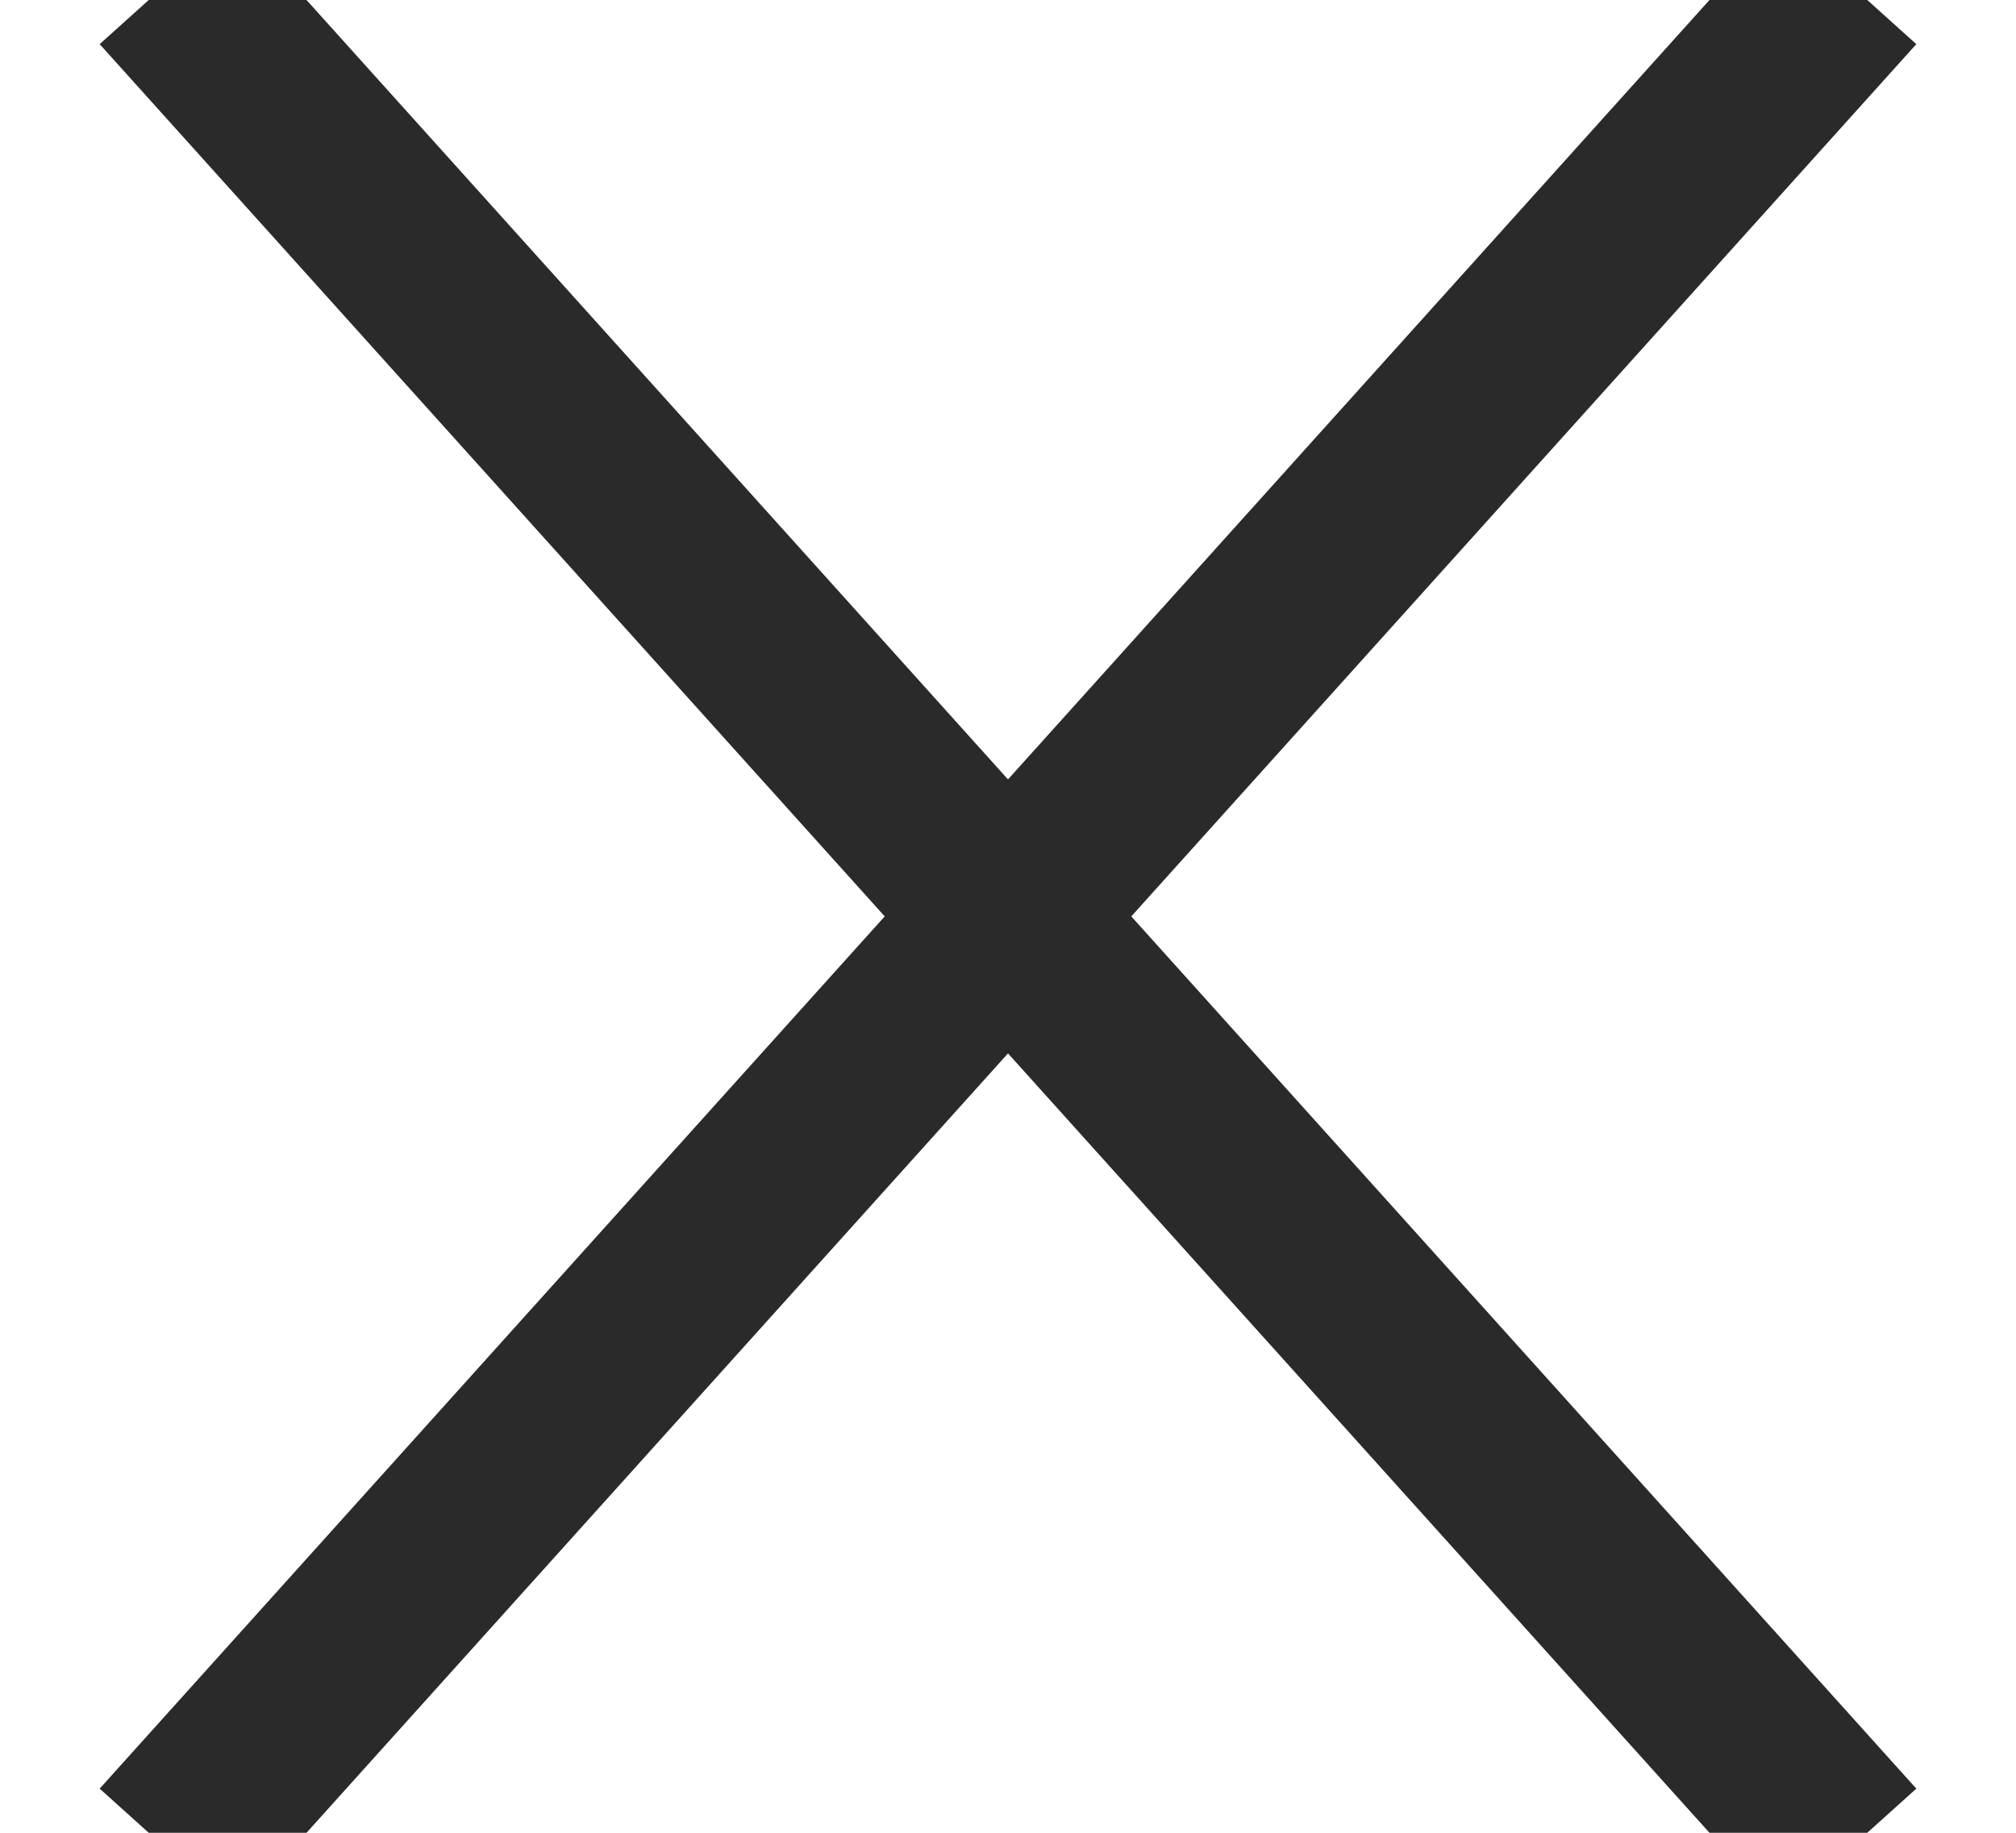 <?xml version="1.0" encoding="UTF-8"?>
<svg width="11px" height="10px" viewBox="0 0 11 10" version="1.1" xmlns="http://www.w3.org/2000/svg" xmlns:xlink="http://www.w3.org/1999/xlink">
    <!-- Generator: Sketch 50 (54983) - http://www.bohemiancoding.com/sketch -->
    <title>delete</title>
    <desc>Created with Sketch.</desc>
    <defs></defs>
    <g id="Property-add/edit" stroke="none" stroke-width="1" fill="none" fill-rule="evenodd" stroke-linecap="square">
        <g id="admin_property_add/edit_1920p" transform="translate(-1292, -711)" stroke="#2A2A2A">
            <g id="image" transform="translate(1273, 551)">
                <g id="selected-tags" transform="translate(20, 90)">
                    <g id="delete" transform="translate(0, 70)">
                        <path d="M0.25,0.278 L8.75,9.722" id="Line"></path>
                        <path d="M8.75,0.278 L0.25,9.722" id="Line-2"></path>
                    </g>
                </g>
            </g>
        </g>
    </g>
</svg>